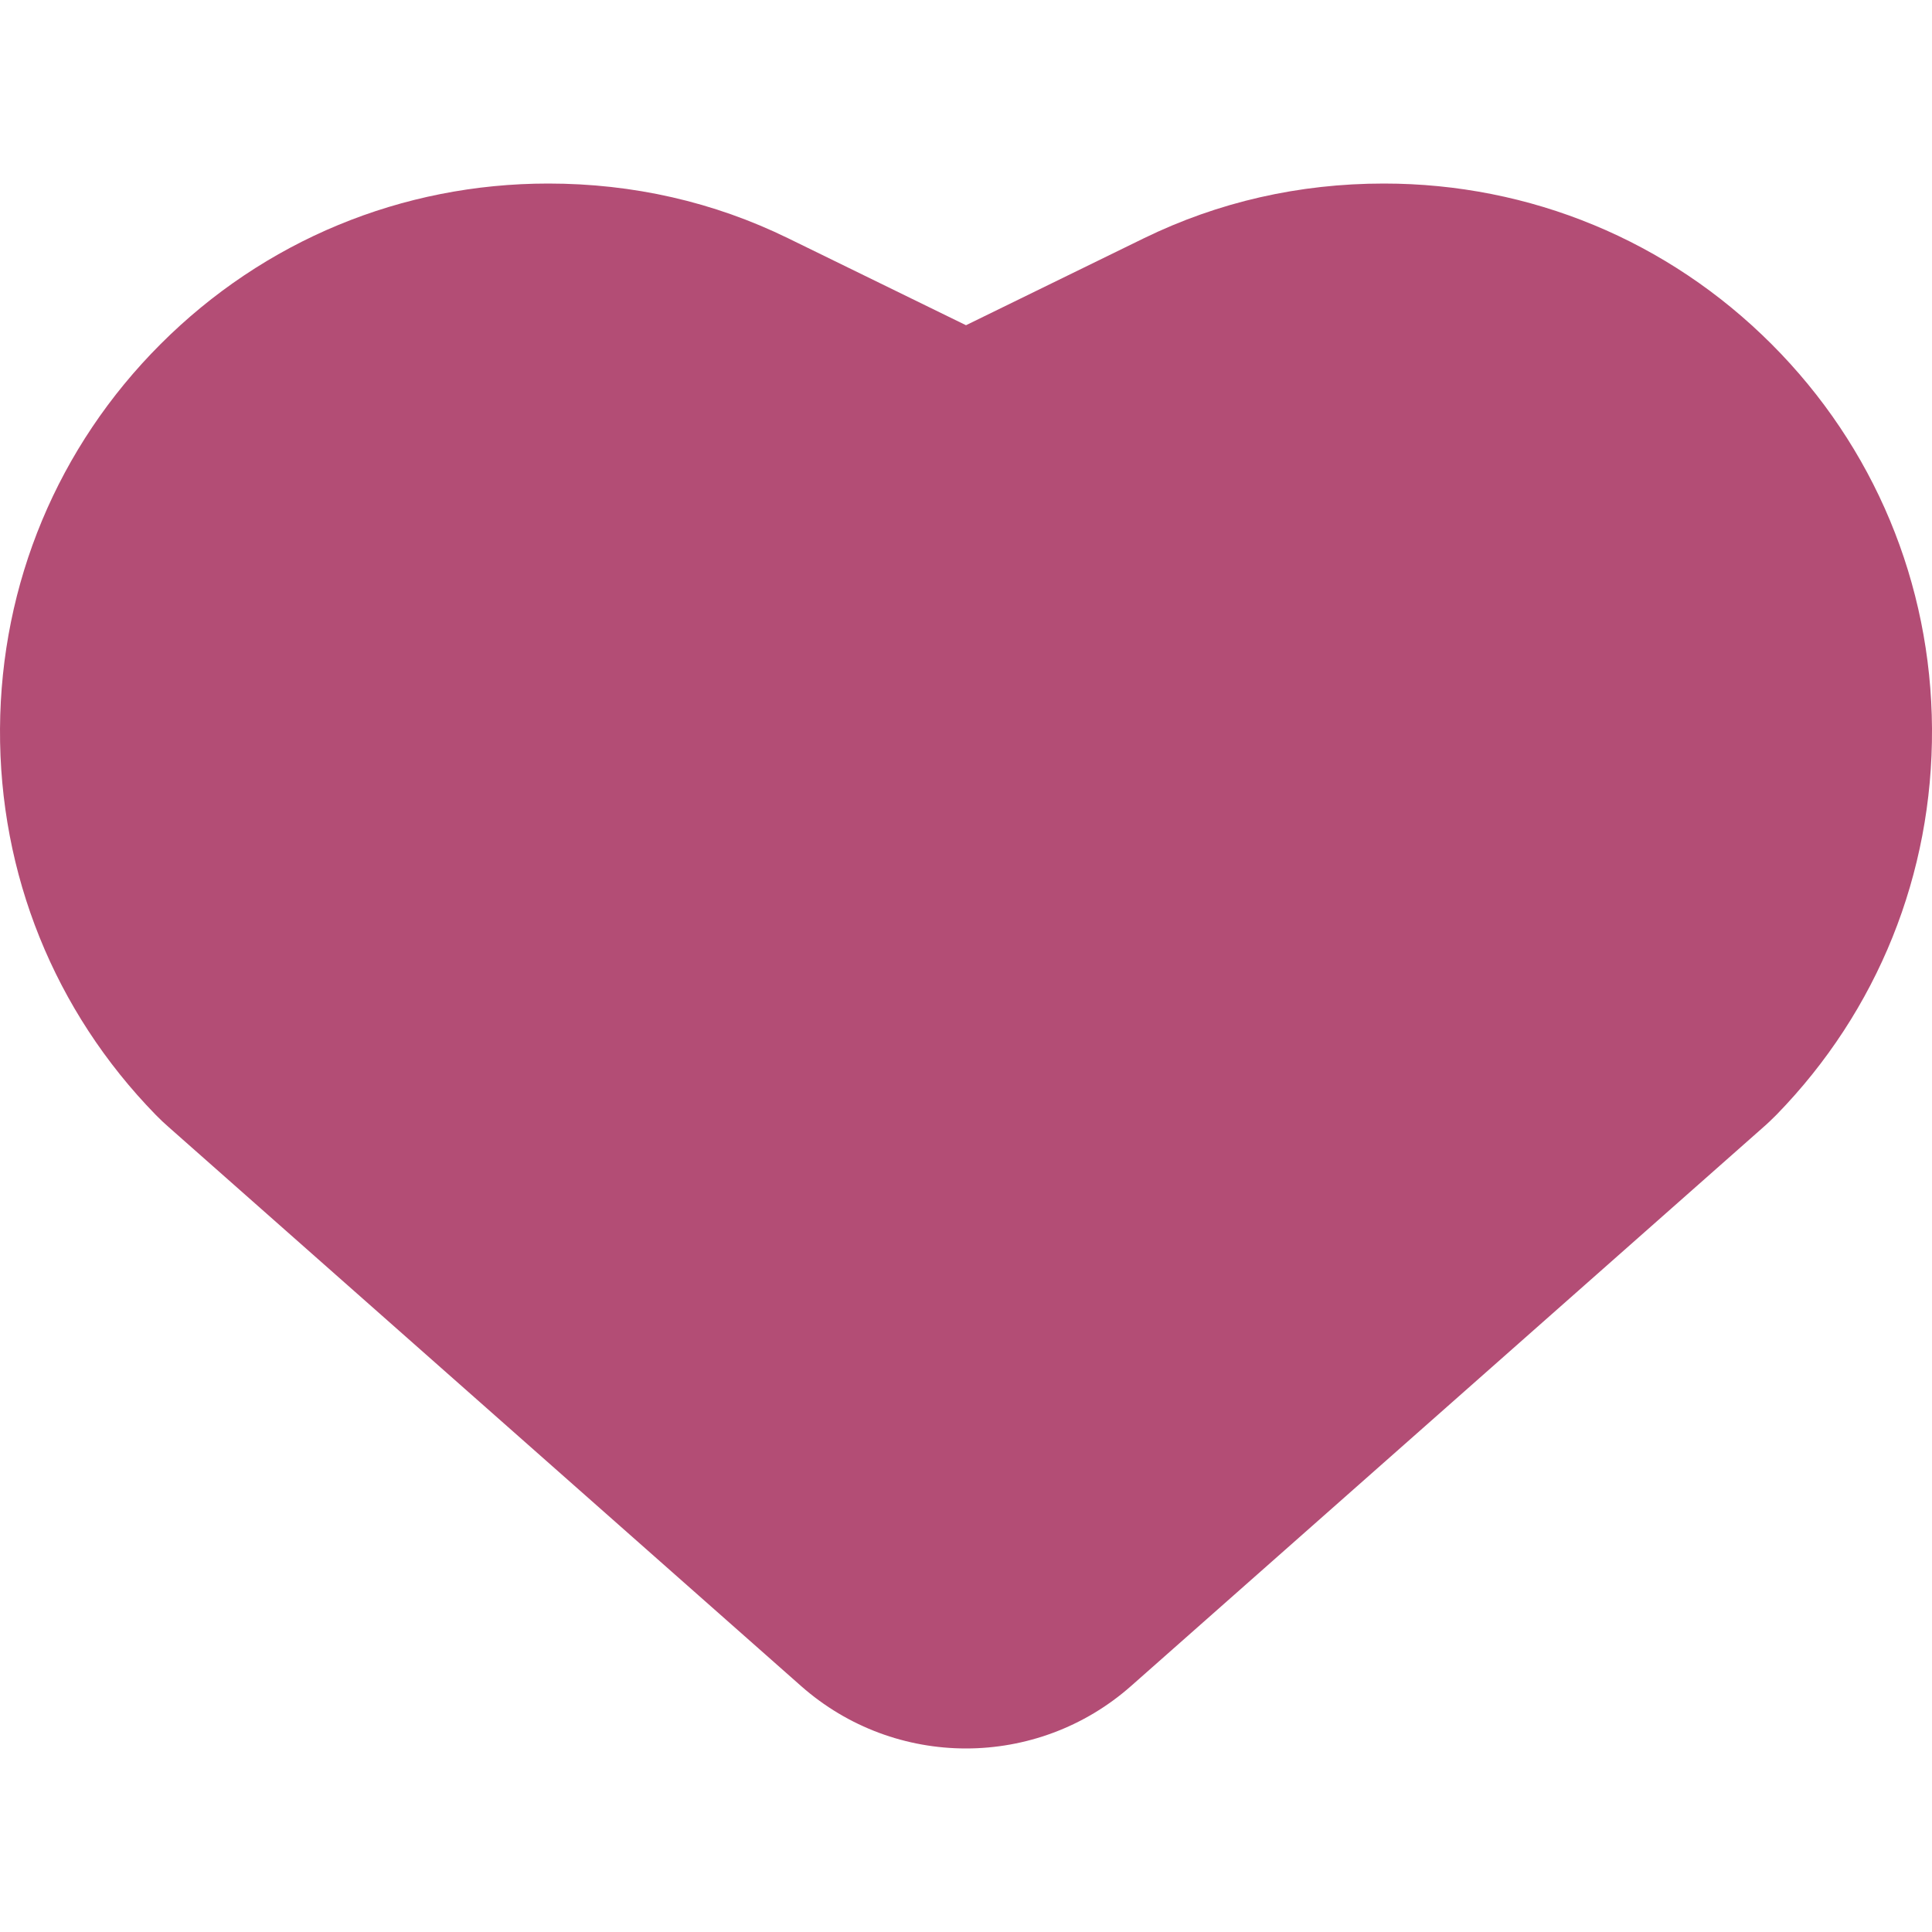 <svg width="18" height="18" viewBox="0 0 18 18" fill="none" xmlns="http://www.w3.org/2000/svg">
<g clip-path="url(#clip0_32_1901)">
<path d="M16.505 3.206C15.54 2.241 14.257 1.71 12.893 1.71C12.102 1.71 11.35 1.882 10.657 2.22L9 3.03L7.343 2.22C6.65 1.881 5.898 1.71 5.108 1.71C3.743 1.71 2.46 2.241 1.495 3.207C0.539 4.163 0.008 5.435 8.69926e-05 6.789C-0.008 8.142 0.507 9.419 1.45 10.386C1.49 10.427 1.531 10.466 1.575 10.504L7.463 15.708C7.902 16.096 8.451 16.29 9 16.29C9.549 16.29 10.099 16.096 10.538 15.708L16.426 10.504C16.47 10.466 16.511 10.426 16.552 10.385C17.494 9.418 18.008 8.141 18 6.788C17.992 5.434 17.461 4.162 16.505 3.206Z" fill="#B34D75"/>
</g>
<defs>
<clipPath id="clip0_32_1901">
<rect width="18" height="18" fill="white"/>
</clipPath>
</defs>
</svg>

